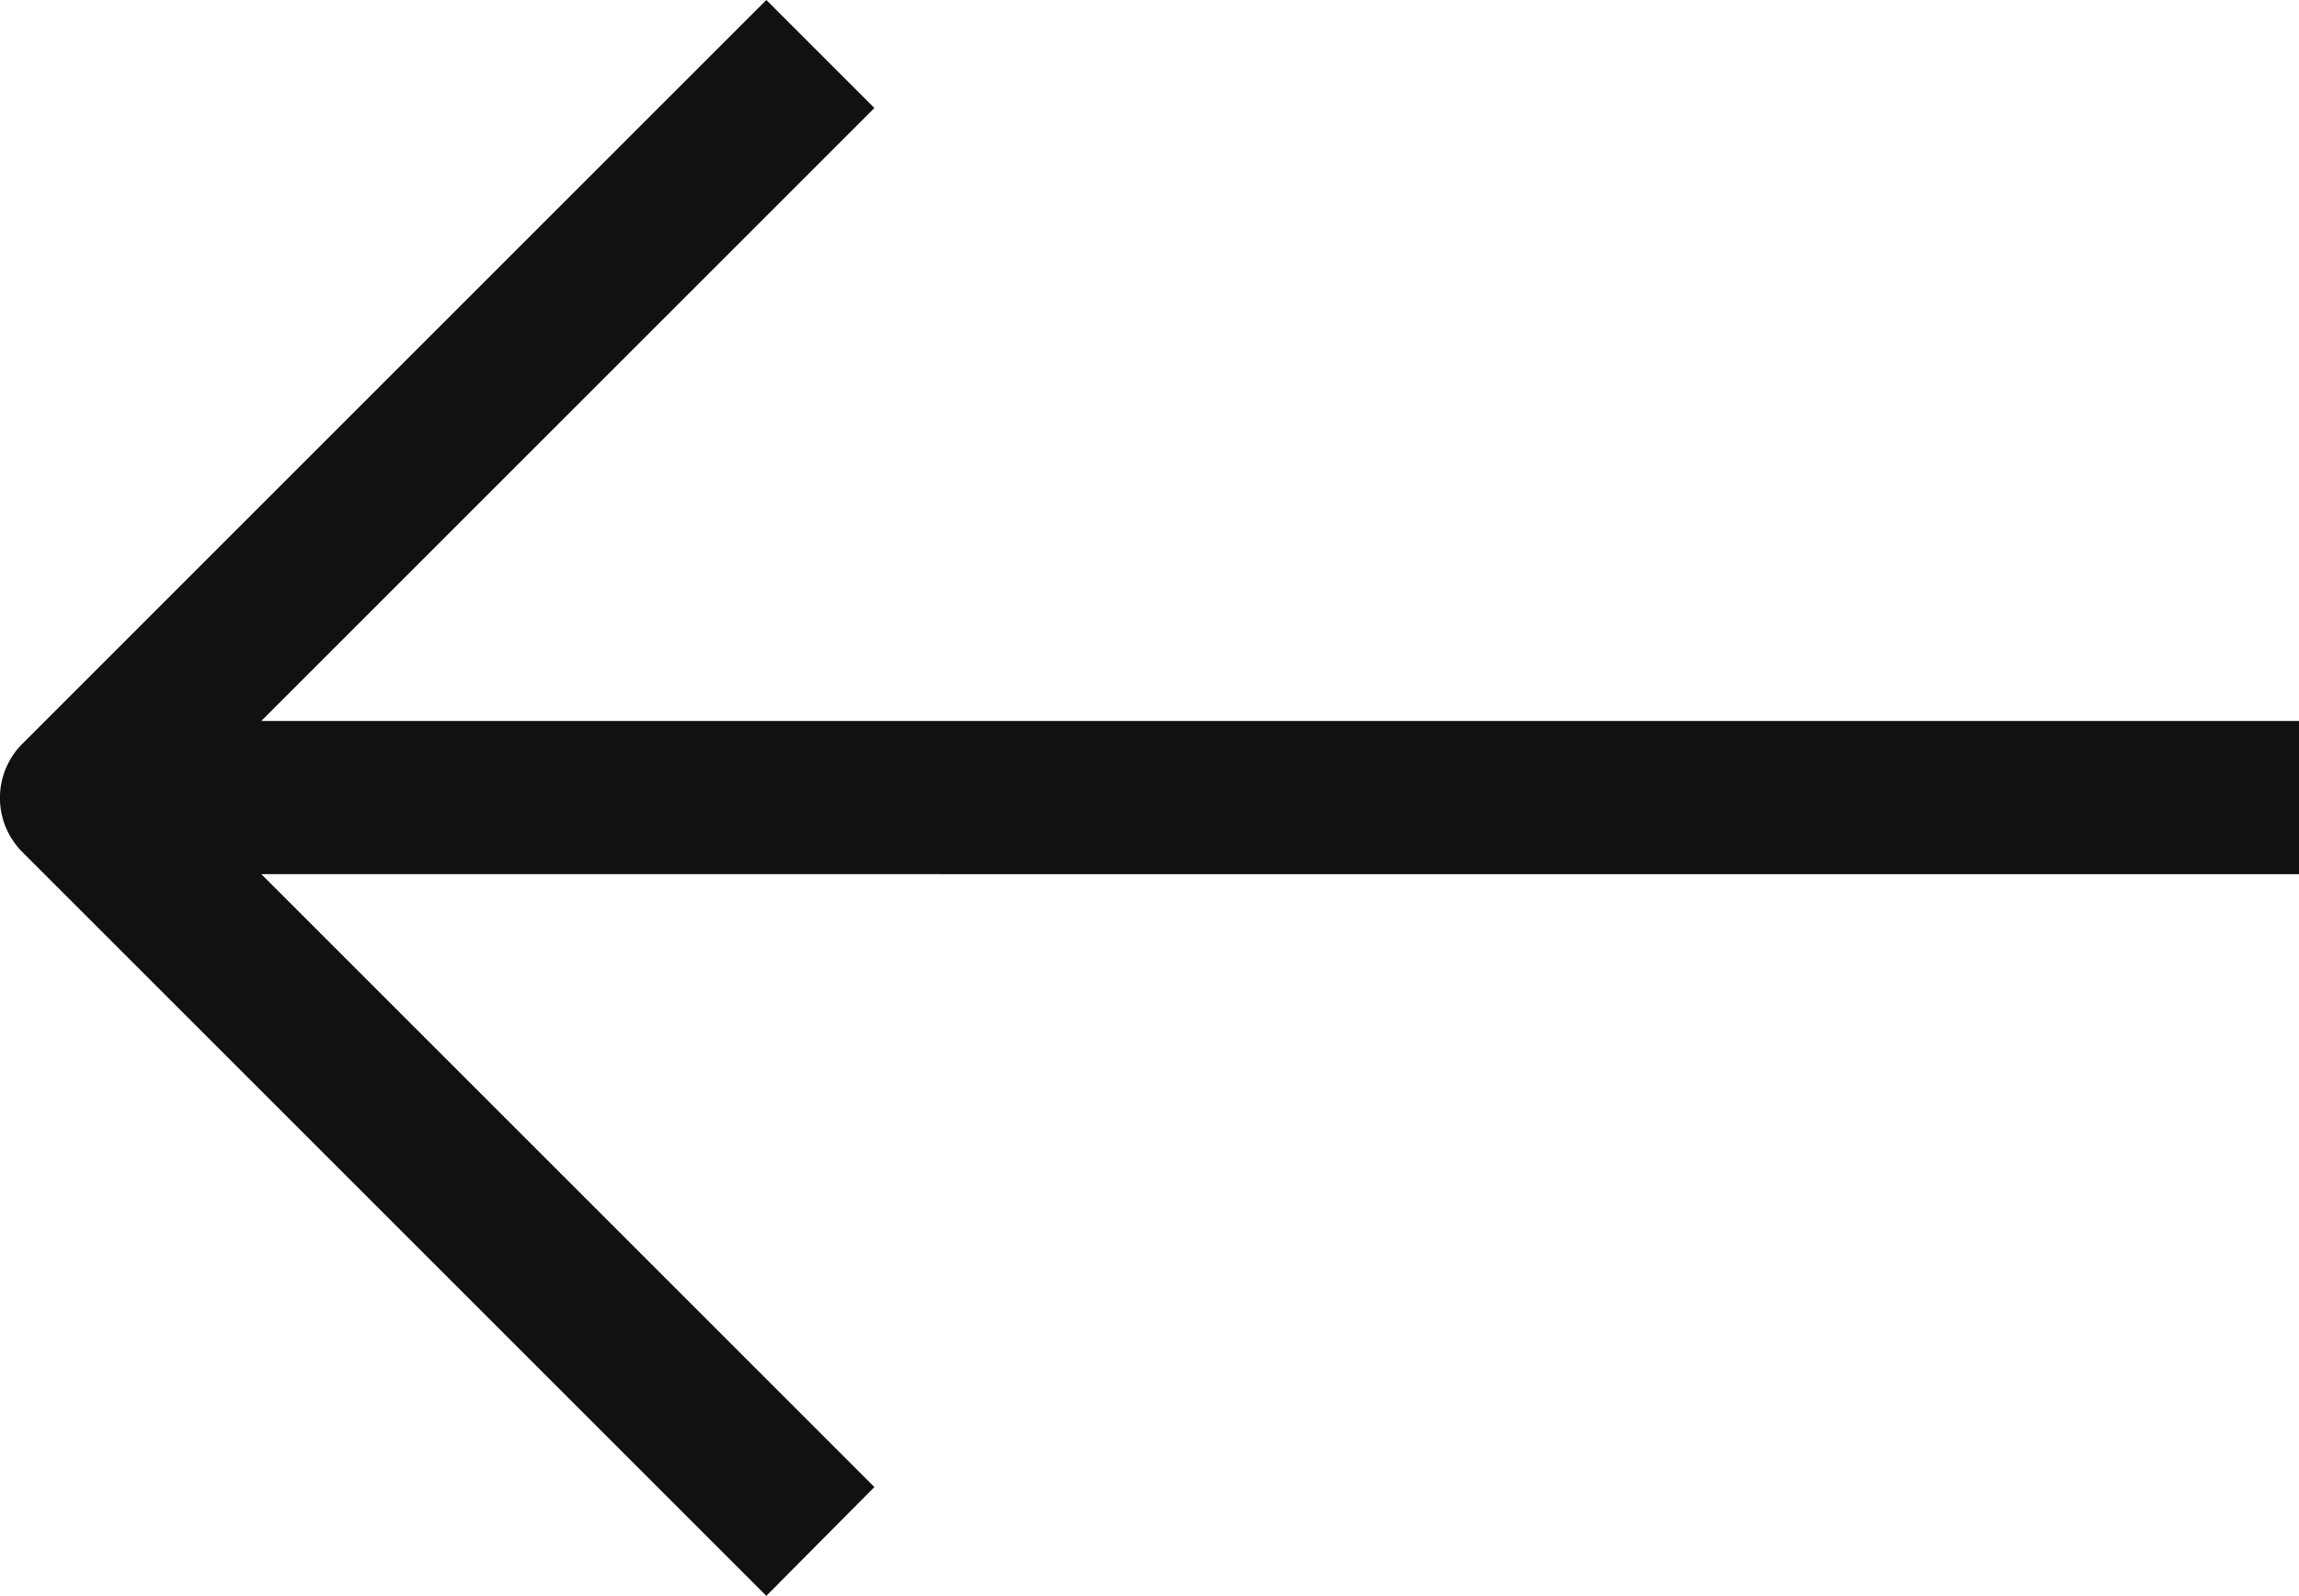 <svg xmlns="http://www.w3.org/2000/svg" viewBox="0 0 30 20.83"><defs><style>.cls-1{fill:#111;}</style></defs><title>Recurso 1</title><g id="Capa_2" data-name="Capa 2"><g id="Capa_1-2" data-name="Capa 1"><path id="Path" class="cls-1" d="M.29,9.71,10,0l1.41,1.41-8,8H30v2H3.41l8,8L10,20.83.29,11.12A1,1,0,0,1,.29,9.71Z"/></g></g></svg>